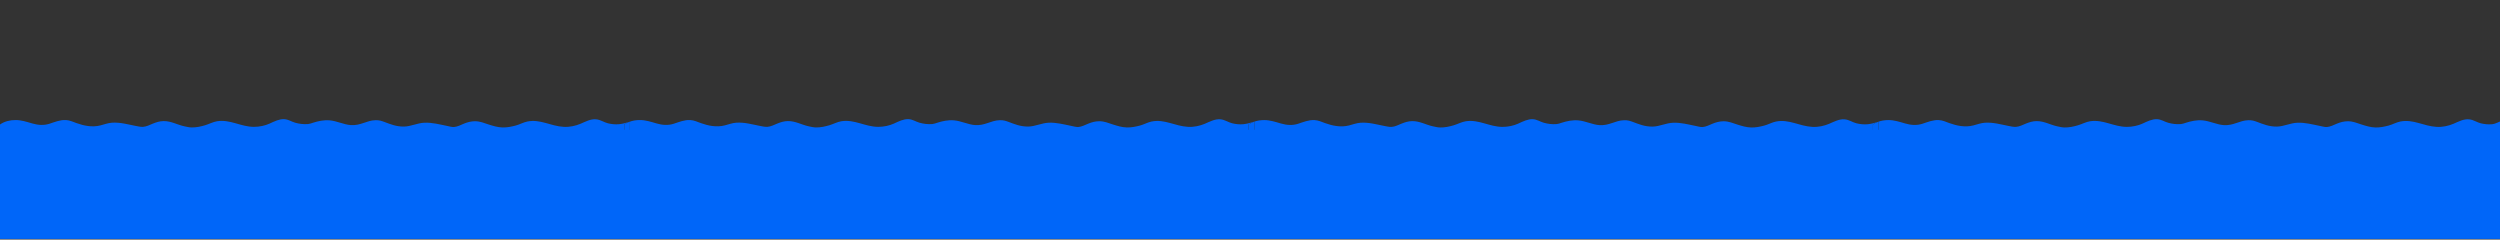 <?xml version="1.0" encoding="utf-8"?>
<!-- Generator: Adobe Illustrator 12.0.0, SVG Export Plug-In . SVG Version: 6.00 Build 51448)  -->
<!DOCTYPE svg PUBLIC "-//W3C//DTD SVG 1.1//EN" "http://www.w3.org/Graphics/SVG/1.1/DTD/svg11.dtd">
<svg  version="1.1" id="Layer_1" xmlns="http://www.w3.org/2000/svg" xmlns:xlink="http://www.w3.org/1999/xlink" width="8106.531" height="776.756"
	 viewBox="-0.053 -304.238 8106.531 776.756" overflow="visible" enable-background="new -0.053 -304.238 8106.531 776.756"
	 xml:space="preserve">
<rect x="-0.053" y="-304.238" width="8106.531" height="776.756" fill="#333333" stroke="none"/>
<g id="XMLID_63_">
	<g>
		<g id="XMLID_66_">
			<g>
				<path fill="#FFFFFF" d="M6090.672,184.932c674.79,0,1349.57,0,2024.36,0c-673.67,0.79-1350.641,0.8-2024.36,0.021
					C6090.672,184.942,6090.672,184.942,6090.672,184.932z"/>
				<path fill="#0066F9" d="M6088.502,91.312c11.09-4.38,22.96-6.18,35.01-6.22c18.36-0.061,36.36,5.85,54.24,11.04
					c18.66,5.41,37.14,6.92,55.68,0.96c17.05-5.48,34.13-12.89,53.28-12c12.47,0.58,23.71,6.07,35.04,10.08
					c22.79,8.06,49.72,14.359,77.28,7.2c12.029-3.12,23.79-7.681,36.96-8.641c26.68-1.939,52.85,5.761,75.359,10.08
					c8.351,1.601,17.681,3.87,25.44,3.36c11.6-0.76,22.14-6.54,32.16-10.561c10.25-4.109,21.63-8.05,34.56-8.159
					c24.51-0.21,45.2,12.109,66.72,16.8c7.681,1.67,15.87,3.7,24,3.84c15.091,0.25,30.021-2.94,44.16-7.2
					c13.41-4.03,25.66-10.91,38.88-12.96c42.45-6.57,76.761,18.12,119.04,18.24c18.131,0.05,36.841-4.101,50.881-10.561
					c16.039-7.38,31.359-15.02,47.039-14.399c14.051,0.56,23.49,8.03,36,11.52c12.351,3.44,26.391,5.65,41.761,4.32
					c5.5-0.47,10.97-2.6,16.319-4.32c16.16-5.189,34.73-9.29,53.761-7.68c23.229,1.97,45.949,13.77,68.159,15.36
					c32.551,2.33,50.801-14.92,80.16-15.841c12.601-0.39,20.19,2.381,29.28,5.761c19.38,7.189,38.36,15.34,63.84,14.88
					c21.88-0.4,43-11.521,65.76-12.48c25.15-1.06,50.07,5.73,72,10.08c8.2,1.63,16.96,4.36,24,3.84
					c10.99-0.81,22.12-6.739,32.641-11.04c11.189-4.569,23.17-7.72,35.52-7.68c16.761,0.05,29.601,5.95,44.16,10.561
					c14.43,4.569,29.07,9.22,45.12,9.6c14.99,0.35,29.36-2.71,42.72-6.24c12.66-3.35,24.63-10.35,37.44-12.96
					c42.109-8.57,75.5,14.86,118.08,17.28c19.55,1.109,38.79-3.34,54.72-10.08c16.29-6.89,32.59-16.04,50.4-14.4
					c14.729,1.36,25.529,9.94,38.399,12.96c10.601,2.48,23.33,4.29,36.48,2.88c13.439-1.439,23.02-8.949,34.08-12
					c0,32.801,0,65.601,0,98.4c-674.79,0-1349.57,0-2024.36,0c0-0.02,0-0.05,0-0.07c0-0.08,0-0.159,0-0.239c0-0.931,0-1.841,0-2.761
					c0.021-15.92,0.14-30.939,0.26-46c0.13-14.77,0.24-29.569,0.24-45.3C6090.272,90.812,6089.382,91.062,6088.502,91.312z"/>
				<path fill="#0066F9" d="M6091.172,90.562c0,15.73-0.11,30.53-0.24,45.3h-17.819c0-12.119,0-24.25,0-36.369
					c4.899-3.391,10.05-6.08,15.39-8.181C6089.382,91.062,6090.272,90.812,6091.172,90.562z"/>
				<path fill="#0066F9" d="M6073.113,135.862h17.819c-0.12,15.061-0.239,30.08-0.26,46h-17.56
					C6073.113,166.532,6073.113,151.192,6073.113,135.862z"/>
				<path fill="#FFFFFF" d="M6090.672,184.932c0,0.01,0,0.01,0,0.021c-5.69-0.011-11.37-0.011-17.05-0.021
					C6079.302,184.932,6084.993,184.932,6090.672,184.932z"/>
				<path fill="#44C7F5" d="M6090.672,184.622c0,0.08,0,0.159,0,0.239h-17.56c0-0.04,0-0.09,0-0.13s0-0.069,0-0.109H6090.672z"/>
				<path fill="#0066F9" d="M6090.672,181.862c0,0.92,0,1.83,0,2.761h-17.56c0-0.92,0-1.841,0-2.761H6090.672z"/>
				<path fill="#FFFFFF" d="M4048.752,184.962c680.64,0,1361.28,0,2041.92,0C5411.153,185.762,4728.272,185.762,4048.752,184.962z"
					/>
				<path fill="#0066F9" d="M6056.583,98.562c12.36-1.319,21.87-4.39,31.92-7.25c-5.34,2.101-10.49,4.79-15.39,8.181
					c0,12.119,0,24.25,0,36.369c0,15.33,0,30.67,0,46h-2006.83c0.04-15.92,0.359-31.01,0.67-46.13
					c0.29-14.87,0.58-29.779,0.58-45.55c-0.4,0.11-0.801,0.22-1.2,0.33c10.45-3.77,21.56-5.35,32.82-5.39
					c18.359-0.061,36.359,5.85,54.239,11.04c18.66,5.409,37.141,6.92,55.681,0.96c17.05-5.48,34.13-12.891,53.279-12
					c12.471,0.58,23.71,6.069,35.04,10.08c22.79,8.06,49.721,14.359,77.28,7.199c12.03-3.12,23.79-7.68,36.96-8.64
					c26.68-1.94,52.85,5.76,75.36,10.08c8.35,1.6,17.68,3.87,25.439,3.36c11.601-0.761,22.141-6.54,32.16-10.561
					c10.25-4.11,21.62-8.05,34.55-8.16c24.521-0.21,45.21,12.11,66.73,16.8c7.68,1.671,15.87,3.7,24,3.841
					c15.09,0.25,30.02-2.94,44.16-7.2c13.41-4.03,25.66-10.91,38.88-12.96c42.45-6.57,76.76,18.12,119.04,18.24
					c18.13,0.05,36.84-4.101,50.88-10.561c16.04-7.38,31.36-15.02,47.04-14.399c14.05,0.56,23.49,8.029,36,11.52
					c12.35,3.44,26.39,5.65,41.76,4.32c5.5-0.471,10.97-2.601,16.32-4.32c16.16-5.19,34.729-9.29,53.76-7.68
					c23.23,1.97,45.95,13.77,68.16,15.359c32.55,2.33,50.8-14.92,80.16-15.84c12.6-0.39,20.18,2.38,29.27,5.76
					c19.391,7.19,38.36,15.341,63.84,14.881c21.891-0.4,43-11.521,65.771-12.48c25.14-1.06,50.06,5.73,72,10.08
					c8.2,1.63,16.96,4.36,24,3.84c10.979-0.81,22.12-6.74,32.63-11.04c11.2-4.57,23.17-7.72,35.53-7.68
					c16.76,0.05,29.6,5.95,44.159,10.56c14.431,4.57,29.061,9.221,45.12,9.601c14.99,0.35,29.36-2.71,42.721-6.24
					c12.659-3.351,24.63-10.351,37.439-12.96c42.11-8.57,75.5,14.859,118.08,17.28c19.55,1.109,38.79-3.341,54.72-10.08
					c16.29-6.891,32.591-16.04,50.4-14.4c14.73,1.35,25.53,9.94,38.4,12.96C6030.712,98.162,6043.443,99.972,6056.583,98.562z"/>
				<path fill="#44C7F5" d="M6090.672,184.862c0,0.021,0,0.051,0,0.07c-5.68,0-11.37,0-17.05,0c-0.17,0-0.34,0-0.51,0
					c0-0.02,0-0.05,0-0.07H6090.672z"/>
				<path fill="#44C7F5" d="M6090.672,184.962c-680.64,0-1361.28,0-2041.92,0c0-0.04,0-0.07,0-0.11c5.85-0.01,11.69-0.01,17.53-0.02
					c0-0.03,0-0.07,0-0.101h2006.83c0,0.04,0,0.09,0,0.13c0,0.021,0,0.051,0,0.07c0.17,0,0.34,0,0.51,0
					c5.68,0.01,11.359,0.01,17.05,0.021V184.962z"/>
				<path fill="#0066F9" d="M6073.113,184.732h-2006.83c0-0.04,0-0.069,0-0.109s0-0.08,0-0.12c0-0.88,0-1.76,0-2.641h2006.83
					c0,0.92,0,1.841,0,2.761C6073.113,184.662,6073.113,184.692,6073.113,184.732z"/>
				<path fill="#0066F9" d="M4066.333,90.512c0.399-0.11,0.8-0.22,1.2-0.33c0,15.771-0.29,30.68-0.58,45.55h-18.2
					c0-12.069,0-24.14,0-36.21C4054.323,95.682,4060.212,92.722,4066.333,90.512z"/>
				<path fill="#0066F9" d="M4048.752,135.732h18.2c-0.311,15.12-0.63,30.21-0.67,46.13h-17.53c0-0.029,0-0.069,0-0.1
					C4048.752,166.422,4048.752,151.072,4048.752,135.732z"/>
				<path fill="#44C7F5" d="M4066.283,184.732c0,0.03,0,0.07,0,0.101c-5.84,0-11.69,0-17.53,0c0-0.021,0-0.051,0-0.07
					c0-0.01,0-0.02,0-0.03H4066.283z"/>
				<path fill="#44C7F5" d="M4066.283,184.622c0,0.04,0,0.069,0,0.109h-17.53c0-0.04,0-0.069,0-0.109H4066.283z"/>
				<path fill="#44C7F5" d="M4066.283,184.502c0,0.04,0,0.08,0,0.12h-17.53c0-0.04,0-0.08,0-0.12H4066.283z"/>
				<path fill="#0066F9" d="M4066.283,181.862c0,0.881,0,1.761,0,2.641h-17.53c0-0.88,0-1.76,0-2.641H4066.283z"/>
				<path fill="#44C7F5" d="M4066.283,184.832c-5.84,0.01-11.681,0.01-17.53,0.02c0-0.01,0-0.01,0-0.02
					C4054.592,184.832,4060.443,184.832,4066.283,184.832z"/>
				<path fill="#44C7F5" d="M4048.752,184.832c-668.94,0-1337.89,0-2006.83,0c0-0.021,0-0.051,0-0.07h2006.83
					C4048.752,184.782,4048.752,184.812,4048.752,184.832z"/>
				<path fill="#0066F9" d="M4048.752,181.762c0,0.03,0,0.07,0,0.1c0,0.881,0,1.761,0,2.641c0,0.04,0,0.08,0,0.12s0,0.069,0,0.109
					c0,0.011,0,0.021,0,0.03h-2006.83c0-0.08,0-0.16,0-0.24c0-0.93,0-1.84,0-2.76H4048.752z"/>
				<path fill="#FFFFFF" d="M4048.752,184.852c-667.88,0.771-1338.95,0.771-2006.83,0c0-0.01,0-0.01,0-0.02
					c668.94,0,1337.89,0,2006.83,0C4048.752,184.842,4048.752,184.842,4048.752,184.852z"/>
				<path fill="#0066F9" d="M2039.752,91.212c0.88-0.25,1.77-0.5,2.67-0.75c0,15.729-0.12,30.53-0.24,45.3h-17.82v-36.37
					C2029.272,96.002,2034.422,93.312,2039.752,91.212z"/>
				<path fill="#0066F9" d="M2042.422,90.462c-0.9,0.25-1.79,0.5-2.67,0.75c11.09-4.38,22.96-6.181,35.01-6.22
					c18.36-0.061,36.36,5.85,54.24,11.039c18.66,5.41,37.14,6.921,55.68,0.961c17.05-5.48,34.13-12.891,53.28-12
					c12.47,0.579,23.71,6.069,35.04,10.079c22.79,8.07,49.72,14.36,77.28,7.2c12.03-3.12,23.79-7.68,36.96-8.64
					c26.68-1.94,52.85,5.76,75.36,10.08c8.35,1.6,17.68,3.87,25.44,3.359c11.6-0.76,22.14-6.54,32.16-10.56
					c10.25-4.11,21.63-8.05,34.56-8.16c24.51-0.21,45.2,12.11,66.72,16.8c7.68,1.67,15.87,3.7,24,3.841
					c15.09,0.25,30.02-2.94,44.16-7.2c13.41-4.03,25.66-10.91,38.88-12.96c42.45-6.57,76.76,18.12,119.04,18.239
					c18.13,0.051,36.84-4.1,50.88-10.56c16.04-7.38,31.36-15.02,47.04-14.4c14.05,0.561,23.49,8.03,36,11.521
					c12.35,3.439,26.39,5.649,41.76,4.32c5.5-0.471,10.97-2.601,16.32-4.32c16.16-5.19,34.73-9.29,53.76-7.68
					c23.23,1.97,45.95,13.77,68.16,15.359c32.55,2.33,50.8-14.92,80.16-15.84c12.6-0.39,20.19,2.38,29.28,5.76
					c19.38,7.19,38.36,15.34,63.84,14.88c21.88-0.399,43-11.52,65.76-12.479c25.15-1.061,50.07,5.729,72,10.08
					c8.2,1.63,16.96,4.359,24,3.84c10.99-0.81,22.12-6.74,32.64-11.04c11.19-4.57,23.17-7.72,35.52-7.68
					c16.76,0.05,29.6,5.949,44.16,10.56c14.43,4.57,29.07,9.22,45.12,9.61c14.99,0.35,29.36-2.721,42.72-6.24
					c12.66-3.35,24.63-10.35,37.44-12.96c42.11-8.57,75.5,14.86,118.08,17.28c19.55,1.109,38.79-3.351,54.72-10.08
					c16.29-6.891,32.59-16.04,50.4-14.4c14.72,1.351,25.53,9.94,38.4,12.96c10.6,2.48,23.32,4.29,36.48,2.88
					c12.95-1.399,23.479-4.939,34.13-7.93c-6.12,2.21-12.01,5.17-17.58,9.01c0,12.07,0,24.141,0,36.21c0,15.34,0,30.69,0,46.03
					h-2006.83c0.02-15.92,0.14-30.94,0.26-46C2042.302,120.992,2042.422,106.192,2042.422,90.462z"/>
				<path fill="#0066F9" d="M2024.362,135.762h17.82c-0.12,15.06-0.24,30.08-0.26,46h-17.56V135.762z"/>
				<path fill="#FFFFFF" d="M2041.922,184.852c-5.69-0.01-11.38-0.01-17.06-0.02c5.69,0,11.37,0,17.06,0
					C2041.922,184.842,2041.922,184.842,2041.922,184.852z"/>
				<path fill="#44C7F5" d="M2041.922,184.762h-17.56c0-0.08,0-0.16,0-0.24h17.56
					C2041.922,184.602,2041.922,184.682,2041.922,184.762z"/>
				<path fill="#0066F9" d="M2041.922,184.522h-17.56c0-0.92,0-1.84,0-2.76h17.56
					C2041.922,182.682,2041.922,183.592,2041.922,184.522z"/>
				<path fill="#FFFFFF" d="M0.002,184.862c680.64,0,1361.28,0,2041.92,0C1362.393,185.662,679.522,185.662,0.002,184.862z"/>
				<path fill="#0066F9" d="M2007.833,98.462c12.36-1.32,21.87-4.391,31.92-7.25c-5.33,2.1-10.48,4.79-15.39,8.18v36.37v46H0.002
					c0-27.45,0-54.89,0-82.34c15.09-10.41,32.54-14.34,50.39-14.4c18.36-0.06,36.36,5.851,54.24,11.04
					c18.66,5.41,37.14,6.92,55.68,0.96c17.06-5.479,34.13-12.89,53.28-12c12.47,0.58,23.71,6.07,35.04,10.08
					c22.79,8.061,49.72,14.36,77.28,7.2c12.03-3.12,23.79-7.68,36.96-8.64c26.68-1.94,52.85,5.76,75.36,10.08
					c8.35,1.6,17.68,3.869,25.44,3.359c11.6-0.76,22.14-6.54,32.16-10.56c10.25-4.11,21.63-8.05,34.56-8.16
					c24.51-0.21,45.2,12.11,66.72,16.8c7.68,1.67,15.87,3.7,24,3.84c15.09,0.25,30.02-2.939,44.16-7.2
					c13.41-4.029,25.66-10.909,38.88-12.96c42.45-6.569,76.76,18.12,119.04,18.24c18.13,0.05,36.84-4.1,50.88-10.56
					c16.04-7.38,31.36-15.021,47.04-14.4c14.05,0.561,23.49,8.03,36,11.521c12.35,3.439,26.39,5.649,41.76,4.319
					c5.5-0.47,10.97-2.6,16.32-4.319c16.16-5.19,34.73-9.29,53.76-7.681c23.23,1.971,45.95,13.771,68.16,15.36
					c32.55,2.33,50.8-14.92,80.16-15.84c12.6-0.391,20.19,2.38,29.28,5.76c19.38,7.19,38.36,15.34,63.84,14.88
					c21.88-0.399,43-11.52,65.76-12.479c25.15-1.061,50.07,5.729,72,10.08c8.2,1.63,16.96,4.359,24,3.84
					c10.99-0.811,22.12-6.74,32.64-11.04c11.19-4.57,23.17-7.721,35.53-7.681c16.76,0.051,29.6,5.95,44.15,10.561
					c14.44,4.57,29.07,9.22,45.12,9.6c14.99,0.351,29.36-2.71,42.73-6.24c12.65-3.35,24.63-10.35,37.43-12.96
					c42.11-8.569,75.5,14.86,118.08,17.28c19.55,1.11,38.79-3.34,54.72-10.08c16.29-6.89,32.59-16.04,50.4-14.399
					c14.73,1.35,25.53,9.939,38.4,12.96C1981.953,98.062,1994.683,99.872,2007.833,98.462z"/>
				<path fill="#44C7F5" d="M2041.922,184.832c-5.69,0-11.37,0-17.06,0c-0.17,0-0.33,0-0.5,0c0-0.021,0-0.051,0-0.07h17.56
					C2041.922,184.782,2041.922,184.812,2041.922,184.832z"/>
				<path fill="#0066F9" d="M2024.862,184.832c5.68,0.01,11.37,0.01,17.06,0.02v0.01c-680.64,0-1361.28,0-2041.92,0
					c0-0.109,0-0.229,0-0.34c0-0.92,0-1.84,0-2.76h2024.36c0,0.92,0,1.84,0,2.76c0,0.08,0,0.16,0,0.24c0,0.02,0,0.05,0,0.07
					C2024.532,184.832,2024.692,184.832,2024.862,184.832z"/>
			</g>
			<g>
			</g>
		</g>
	</g>
</g>
<rect x="-29.109" y="116.589" fill="#0066F9" width="8440.313" height="353.929"/>
</svg>

